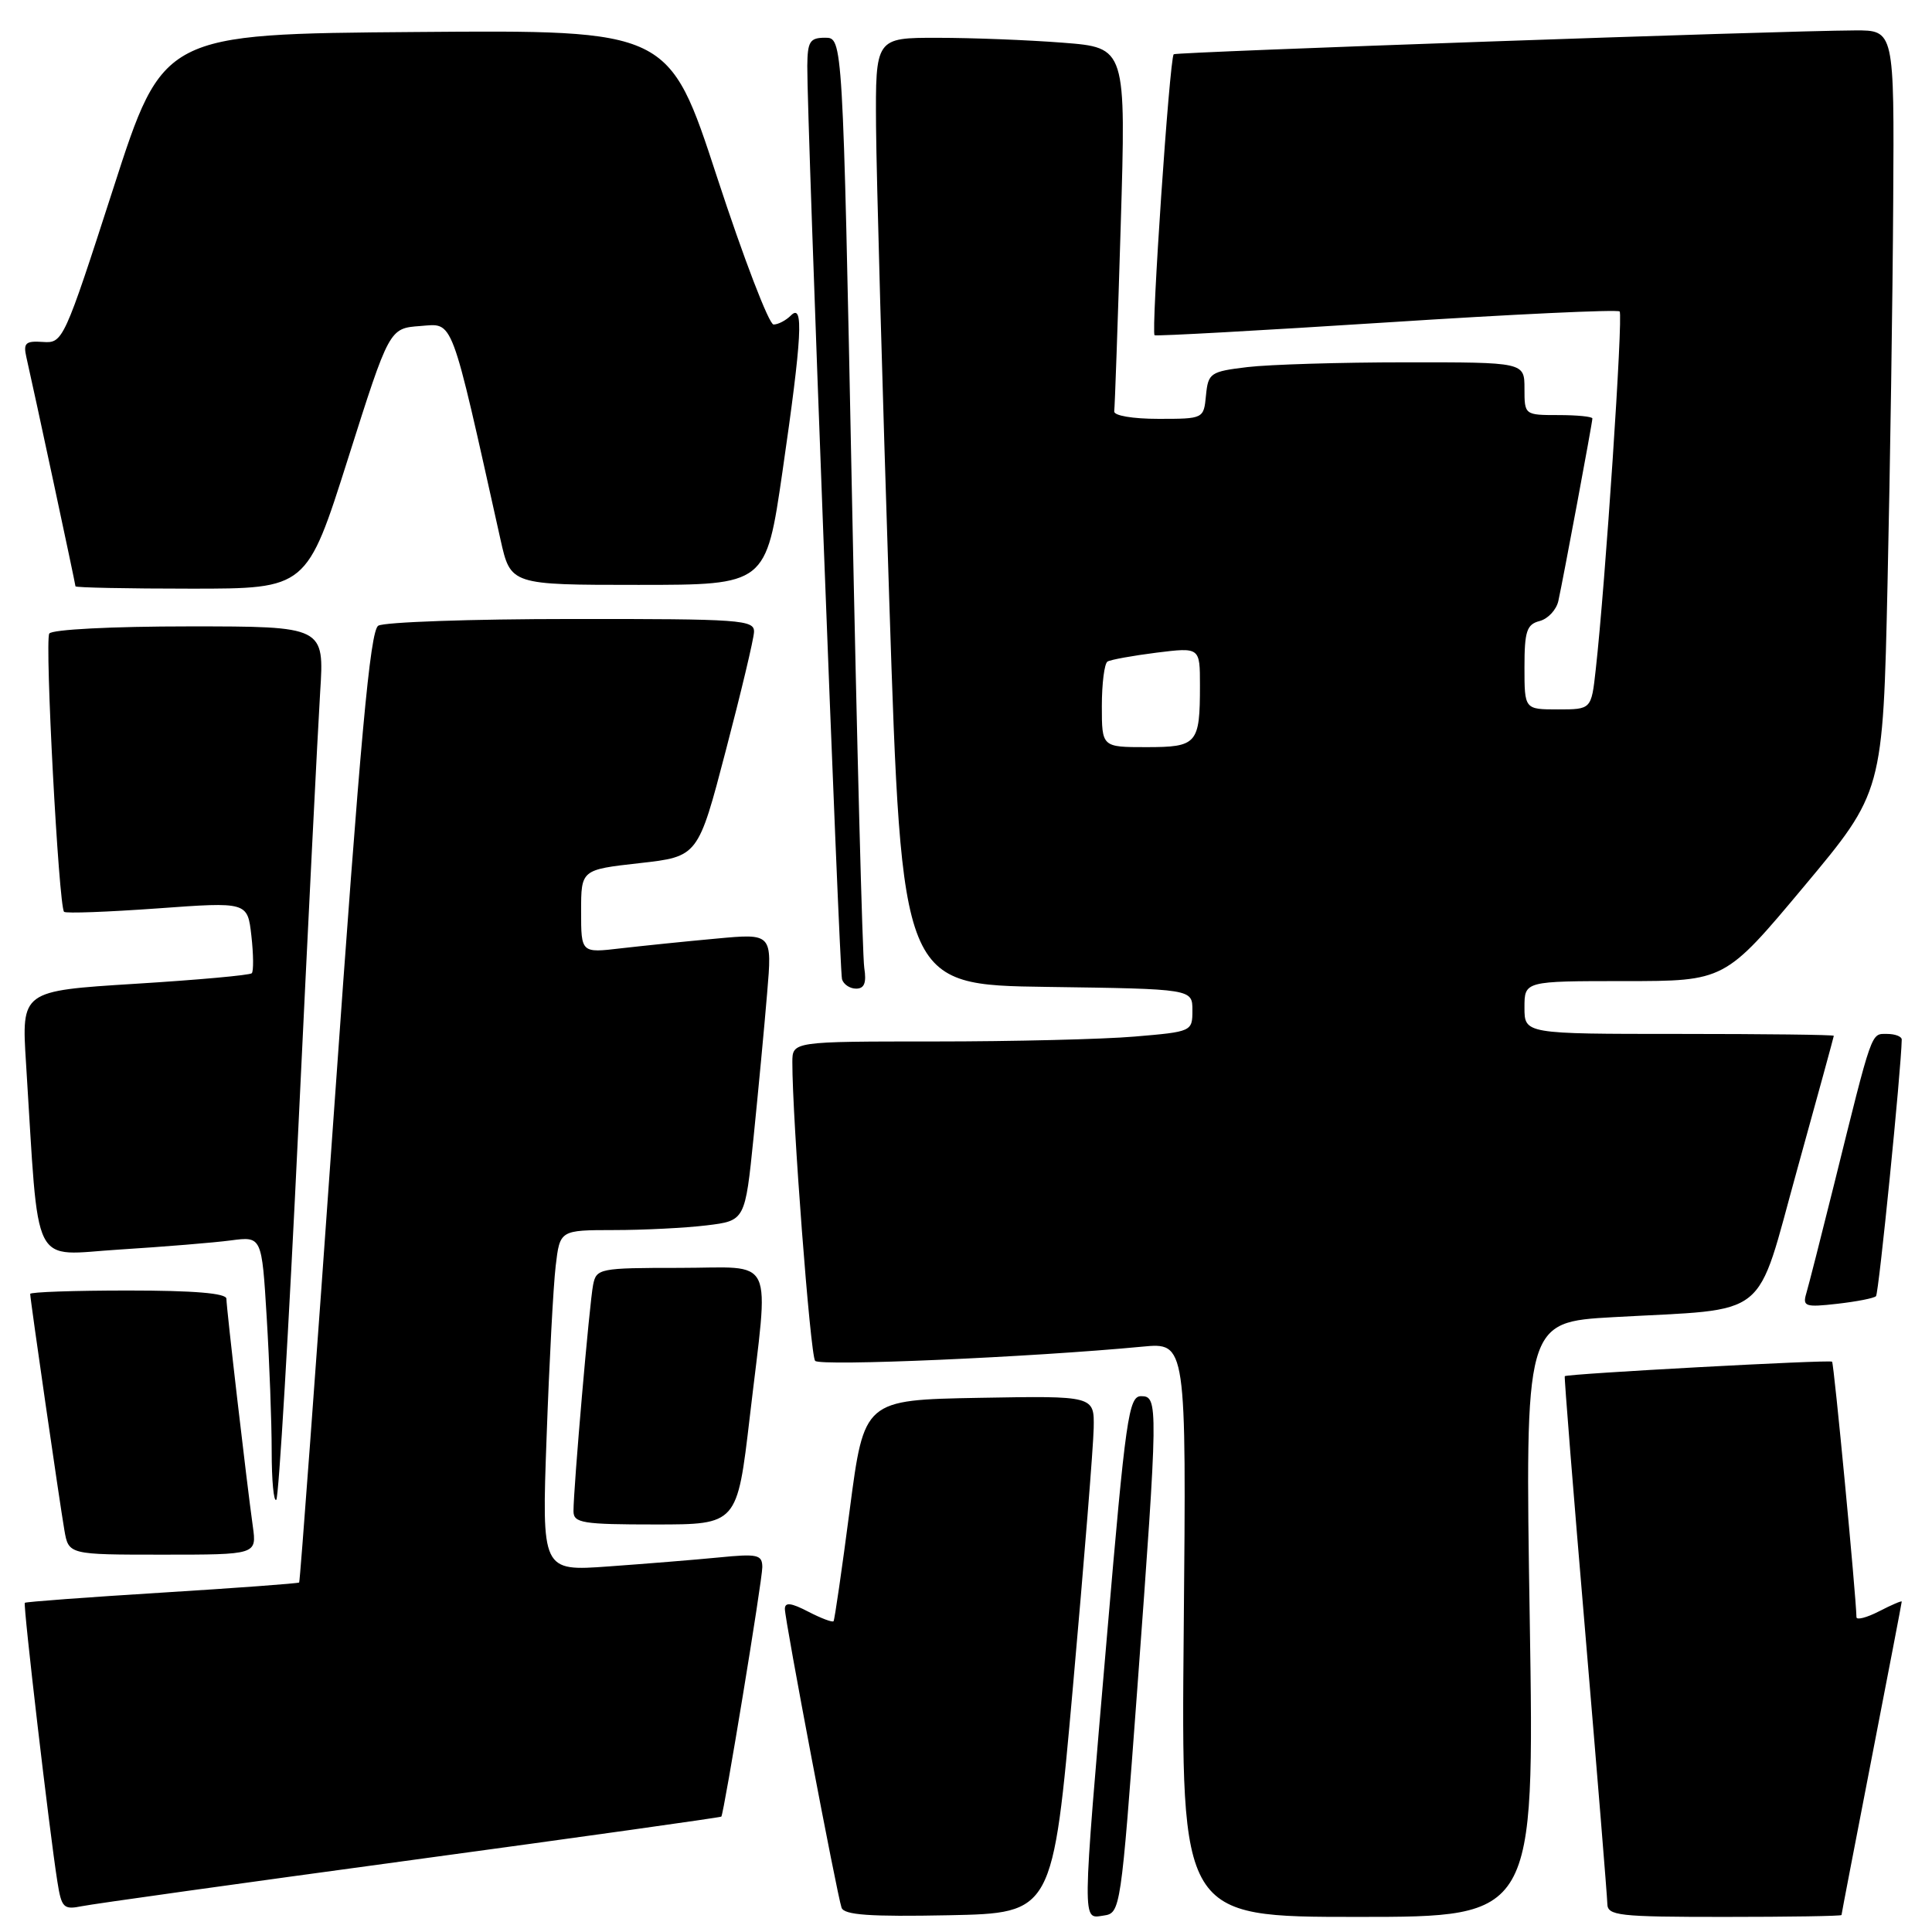 <?xml version="1.0" encoding="UTF-8" standalone="no"?>
<!DOCTYPE svg PUBLIC "-//W3C//DTD SVG 1.1//EN" "http://www.w3.org/Graphics/SVG/1.1/DTD/svg11.dtd" >
<svg xmlns="http://www.w3.org/2000/svg" xmlns:xlink="http://www.w3.org/1999/xlink" version="1.1" viewBox="0 0 256 256">
 <g >
 <path fill="currentColor"
d=" M 142.17 223.50 C 143.64 207.00 144.88 191.58 144.92 189.22 C 145.00 184.95 145.00 184.95 129.75 185.22 C 114.50 185.50 114.50 185.50 112.60 200.00 C 111.56 207.97 110.59 214.65 110.45 214.82 C 110.30 215.00 108.79 214.43 107.09 213.55 C 104.82 212.37 104.00 212.28 104.00 213.19 C 104.00 214.69 110.89 250.97 111.51 252.78 C 111.85 253.75 115.25 253.99 125.73 253.78 C 139.50 253.50 139.50 253.50 142.17 223.50 Z  M 150.68 224.00 C 153.48 185.99 153.49 185.00 151.20 185.00 C 149.56 185.00 149.15 187.84 146.68 216.75 C 143.34 255.72 143.36 254.23 146.25 253.82 C 148.47 253.50 148.53 253.08 150.68 224.00 Z  M 202.70 214.60 C 202.07 175.19 202.07 175.19 213.78 174.53 C 234.83 173.35 232.52 175.20 238.13 154.99 C 240.80 145.37 242.98 137.39 242.99 137.25 C 243.00 137.11 233.78 137.00 222.50 137.00 C 202.00 137.00 202.00 137.00 202.00 133.50 C 202.00 130.00 202.00 130.00 215.27 130.00 C 228.55 130.00 228.55 130.00 239.02 117.48 C 249.50 104.95 249.50 104.95 250.11 77.23 C 250.45 61.98 250.79 39.26 250.86 26.75 C 251.00 4.00 251.00 4.00 245.75 4.03 C 235.89 4.07 155.78 6.89 155.52 7.19 C 154.97 7.84 152.50 44.19 152.99 44.42 C 153.27 44.56 167.13 43.79 183.80 42.72 C 200.46 41.64 214.33 40.99 214.61 41.27 C 215.09 41.75 212.72 77.32 211.44 88.75 C 210.86 94.00 210.86 94.00 206.43 94.00 C 202.00 94.00 202.00 94.00 202.00 88.41 C 202.00 83.64 202.30 82.73 204.01 82.29 C 205.12 82.00 206.23 80.80 206.49 79.63 C 207.15 76.62 211.00 55.99 211.00 55.45 C 211.00 55.20 208.97 55.00 206.50 55.00 C 202.02 55.00 202.00 54.98 202.00 51.50 C 202.00 48.00 202.00 48.00 186.25 48.01 C 177.59 48.01 168.16 48.30 165.30 48.64 C 160.37 49.23 160.09 49.43 159.80 52.38 C 159.50 55.49 159.49 55.50 153.50 55.50 C 150.07 55.50 147.56 55.07 147.64 54.50 C 147.72 53.95 148.11 42.88 148.50 29.91 C 149.21 6.31 149.21 6.31 140.86 5.66 C 136.26 5.30 128.79 5.01 124.25 5.01 C 116.00 5.00 116.00 5.00 116.08 16.75 C 116.13 23.21 116.92 51.45 117.83 79.50 C 119.50 130.50 119.50 130.50 138.75 130.77 C 158.00 131.04 158.00 131.04 158.00 133.87 C 158.00 136.68 157.93 136.71 150.35 137.35 C 146.14 137.71 134.22 138.00 123.85 138.00 C 105.00 138.00 105.00 138.00 104.99 140.75 C 104.98 148.21 107.37 179.60 108.01 180.32 C 108.67 181.06 136.66 179.84 151.35 178.44 C 157.20 177.88 157.20 177.88 156.85 215.94 C 156.50 254.00 156.50 254.00 179.91 254.00 C 203.32 254.00 203.32 254.00 202.70 214.60 Z  M 244.01 253.75 C 244.01 253.61 245.81 244.28 248.00 233.00 C 250.19 221.72 251.99 212.38 251.99 212.22 C 252.00 212.07 250.65 212.65 249.00 213.50 C 247.35 214.35 245.99 214.70 245.99 214.28 C 245.94 211.44 243.01 180.68 242.76 180.43 C 242.47 180.14 207.69 182.03 207.34 182.35 C 207.25 182.43 208.48 197.80 210.07 216.50 C 211.65 235.20 212.96 251.29 212.98 252.25 C 213.00 253.84 214.41 254.00 228.50 254.00 C 237.03 254.00 244.00 253.89 244.01 253.75 Z  M 54.46 246.48 C 76.99 243.42 95.49 240.82 95.58 240.71 C 95.94 240.23 101.02 209.35 101.01 207.65 C 101.00 206.00 100.38 205.86 95.25 206.37 C 92.09 206.68 85.51 207.21 80.64 207.56 C 71.78 208.20 71.78 208.20 72.43 190.35 C 72.78 180.53 73.32 170.36 73.63 167.75 C 74.19 163.00 74.19 163.00 81.34 162.99 C 85.28 162.99 90.80 162.71 93.62 162.37 C 98.73 161.75 98.73 161.75 99.86 150.63 C 100.48 144.51 101.29 135.94 101.65 131.59 C 102.32 123.68 102.32 123.68 94.91 124.37 C 90.83 124.74 85.14 125.33 82.25 125.66 C 77.00 126.28 77.00 126.28 77.00 120.76 C 77.00 115.24 77.00 115.24 84.75 114.37 C 92.50 113.50 92.50 113.50 96.16 99.50 C 98.18 91.80 99.87 84.71 99.91 83.75 C 99.99 82.13 98.22 82.00 75.75 82.02 C 62.41 82.02 50.88 82.43 50.12 82.91 C 49.04 83.59 47.74 97.88 44.30 146.63 C 41.86 181.19 39.76 209.57 39.64 209.69 C 39.52 209.81 31.34 210.42 21.47 211.03 C 11.60 211.64 3.42 212.25 3.29 212.38 C 3.04 212.62 6.55 242.68 7.60 249.31 C 8.15 252.80 8.42 253.07 10.85 252.58 C 12.31 252.28 31.93 249.54 54.46 246.48 Z  M 33.50 202.25 C 32.68 196.39 30.00 173.30 30.00 172.09 C 30.00 171.36 25.69 171.00 17.00 171.00 C 9.85 171.00 4.00 171.20 4.00 171.45 C 4.00 172.15 7.91 199.16 8.53 202.75 C 9.09 206.00 9.09 206.00 21.56 206.00 C 34.02 206.00 34.02 206.00 33.50 202.25 Z  M 99.35 187.75 C 101.91 165.82 102.94 168.00 90.02 168.00 C 79.43 168.00 79.02 168.08 78.59 170.25 C 78.11 172.62 75.98 197.25 75.99 200.25 C 76.00 201.81 77.19 202.00 86.84 202.00 C 97.68 202.00 97.68 202.00 99.35 187.75 Z  M 39.54 149.31 C 40.82 122.46 42.12 96.56 42.42 91.75 C 42.98 83.00 42.98 83.00 25.05 83.00 C 14.84 83.00 6.87 83.41 6.53 83.95 C 5.91 84.95 7.78 120.11 8.49 120.82 C 8.72 121.05 14.28 120.84 20.85 120.37 C 32.80 119.50 32.80 119.50 33.31 124.00 C 33.59 126.47 33.61 128.71 33.36 128.96 C 33.11 129.22 26.14 129.85 17.87 130.36 C 2.84 131.30 2.84 131.30 3.45 140.90 C 5.22 168.83 3.95 166.30 15.86 165.57 C 21.71 165.20 28.34 164.66 30.59 164.36 C 34.69 163.82 34.69 163.82 35.34 174.57 C 35.70 180.48 36.00 188.47 36.00 192.32 C 36.00 196.18 36.27 199.06 36.61 198.73 C 36.94 198.39 38.26 176.16 39.54 149.31 Z  M 248.58 171.75 C 248.95 171.38 251.92 141.73 251.99 137.75 C 251.99 137.34 251.12 137.00 250.04 137.00 C 247.89 137.00 248.15 136.26 243.01 157.00 C 241.30 163.88 239.65 170.35 239.34 171.39 C 238.83 173.11 239.21 173.24 243.44 172.76 C 246.00 172.47 248.32 172.02 248.58 171.75 Z  M 114.52 128.25 C 114.28 126.74 113.54 98.39 112.88 65.25 C 111.67 5.00 111.67 5.00 109.34 5.00 C 107.31 5.00 107.00 5.49 106.97 8.75 C 106.92 15.68 111.21 128.49 111.57 129.75 C 111.77 130.44 112.62 131.00 113.44 131.00 C 114.53 131.00 114.83 130.23 114.52 128.25 Z  M 46.12 60.75 C 51.59 43.50 51.59 43.50 55.68 43.20 C 60.16 42.87 59.62 41.44 66.32 71.50 C 67.66 77.50 67.66 77.50 84.58 77.50 C 101.50 77.50 101.50 77.50 103.68 62.50 C 106.28 44.58 106.52 40.08 104.80 41.80 C 104.14 42.46 103.11 43.00 102.50 43.00 C 101.90 43.00 98.53 34.22 95.02 23.49 C 88.64 3.97 88.64 3.97 55.13 4.24 C 21.61 4.50 21.61 4.50 15.00 25.00 C 8.49 45.16 8.33 45.50 5.69 45.31 C 3.39 45.15 3.07 45.45 3.49 47.31 C 4.46 51.53 10.00 77.39 10.00 77.69 C 10.00 77.86 16.90 78.00 25.32 78.00 C 40.65 78.00 40.65 78.00 46.12 60.75 Z  M 146.00 93.56 C 146.00 90.57 146.34 87.91 146.75 87.66 C 147.16 87.41 150.09 86.88 153.25 86.48 C 159.00 85.77 159.00 85.77 159.00 90.80 C 159.00 98.59 158.64 99.00 151.89 99.00 C 146.00 99.00 146.00 99.00 146.00 93.56 Z "/>
</g>
</svg>